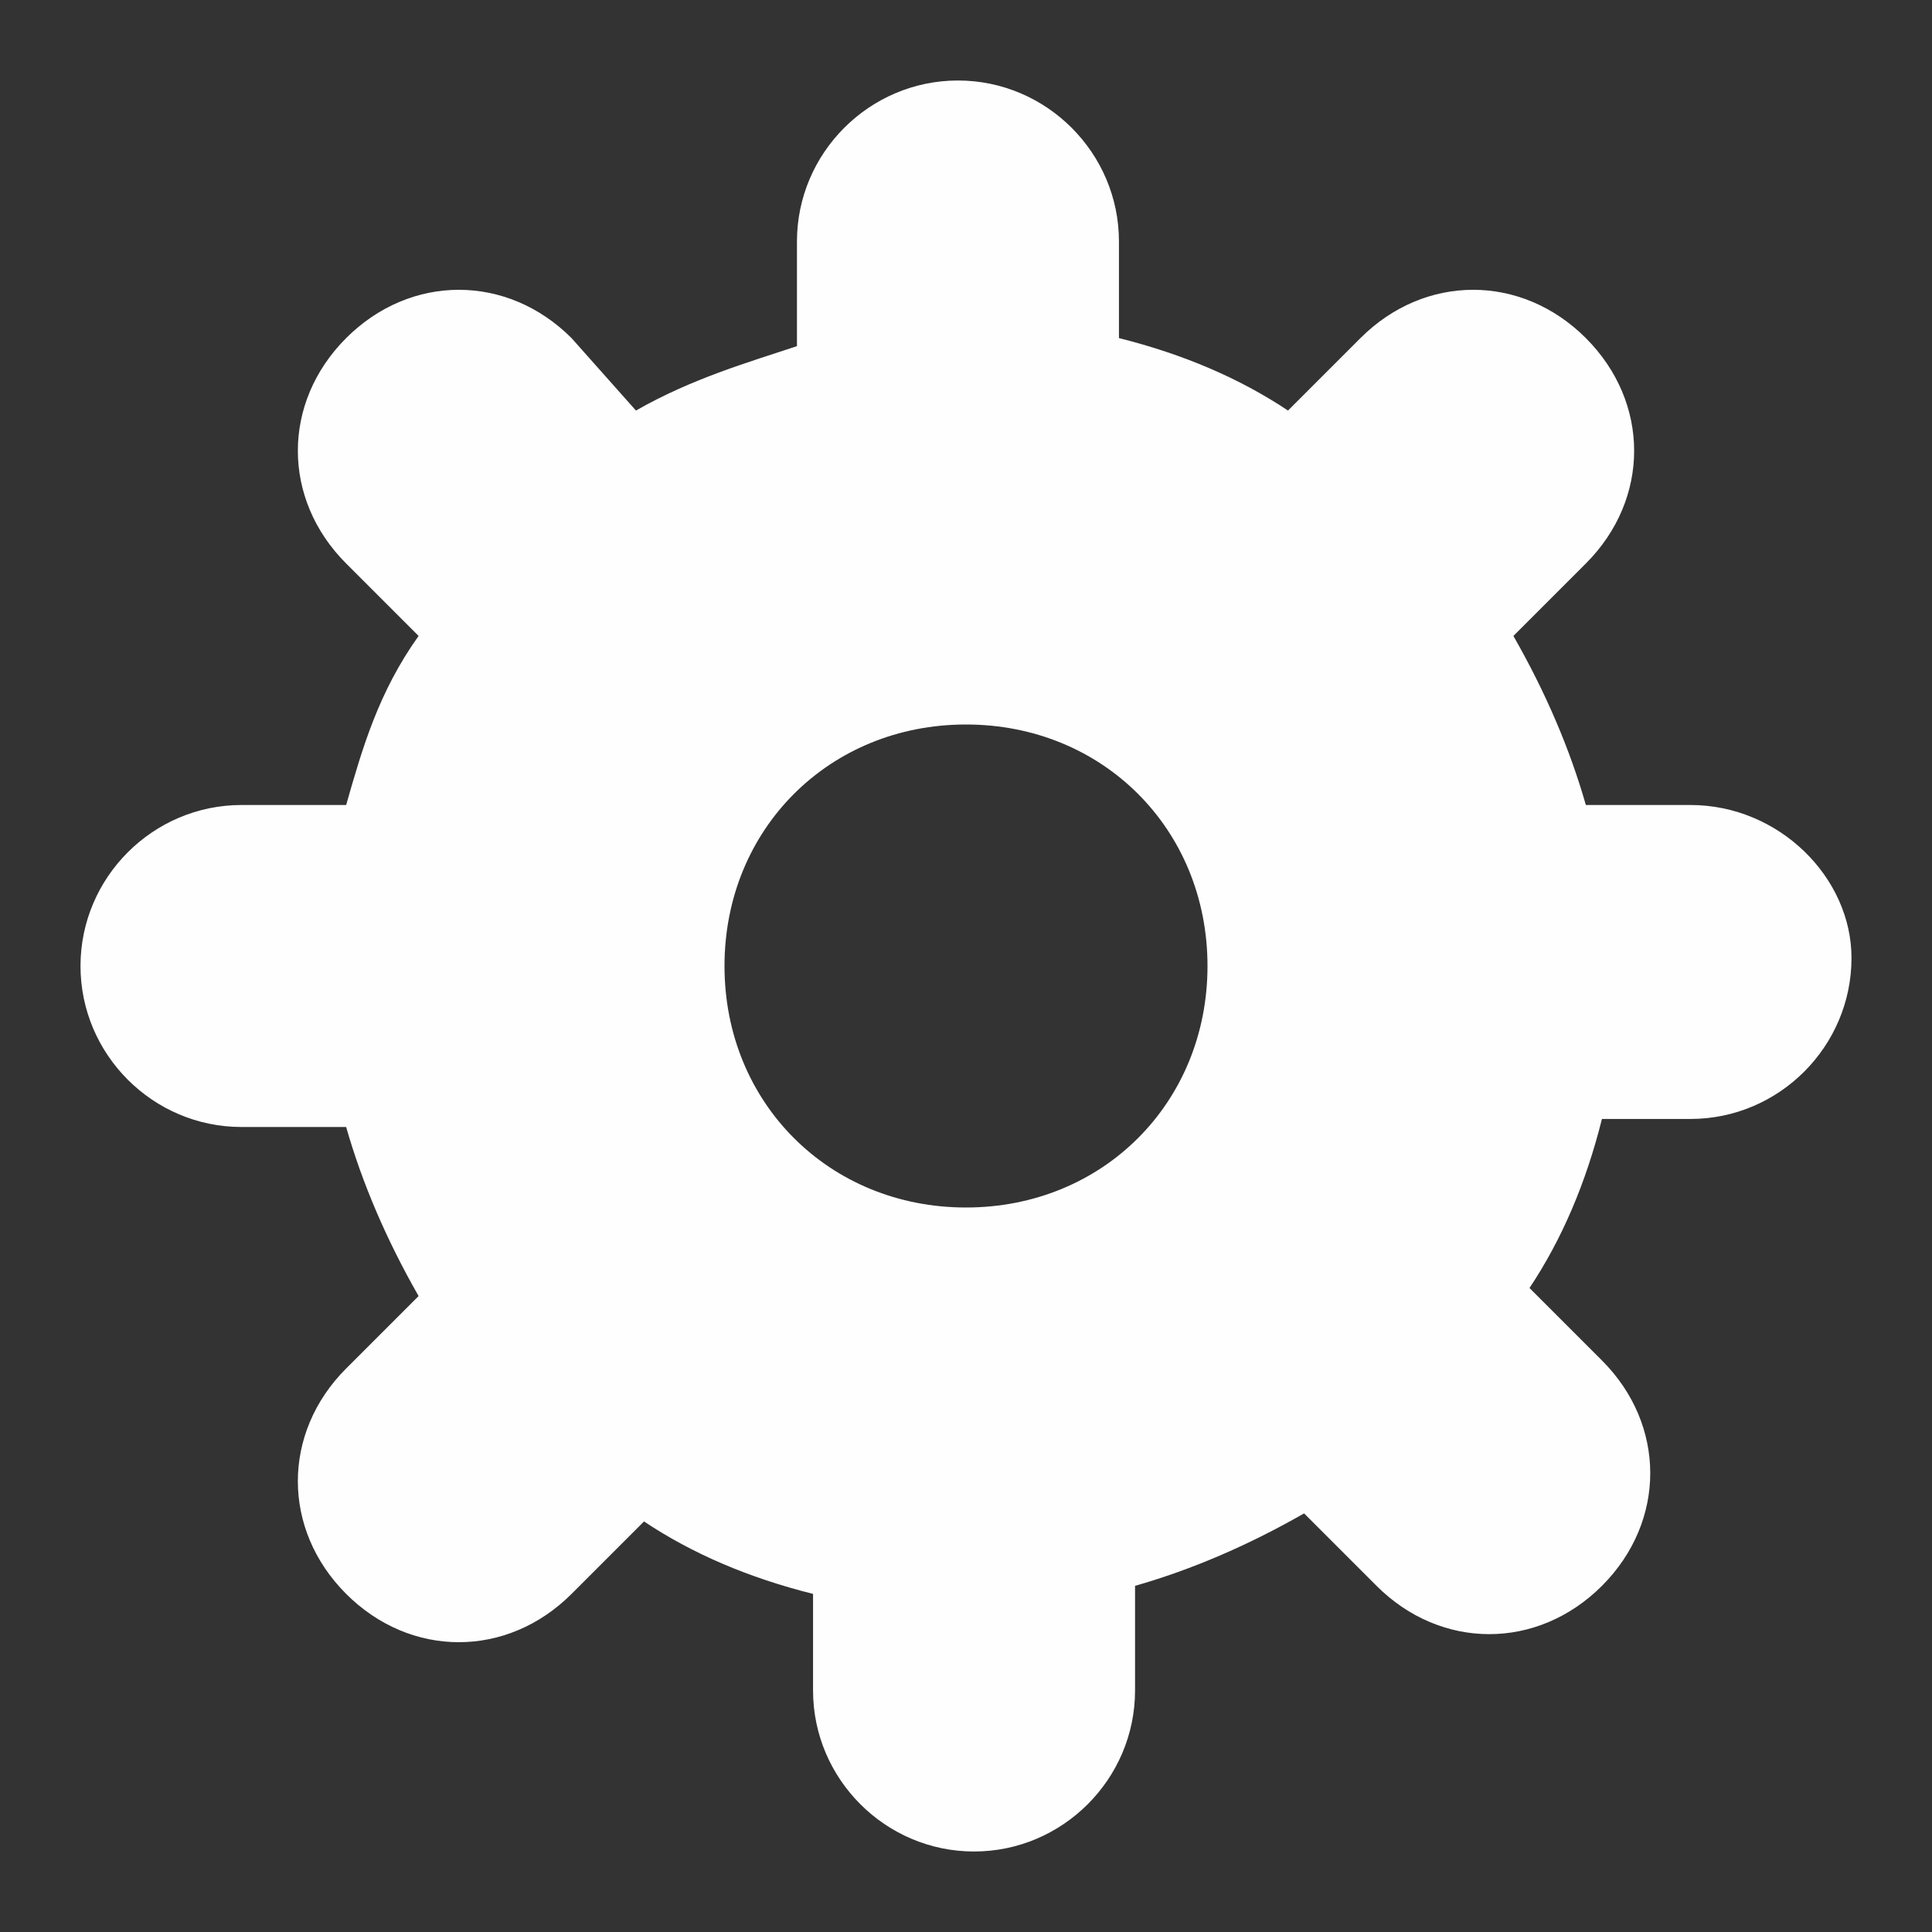 <svg xmlns="http://www.w3.org/2000/svg" width="24" height="24" viewBox="0 0 24 24"><rect x="0" y="0" width="24" height="24" fill="#333333" stroke="none"/><g class="nc-icon-wrapper" fill="#fefefe"><path fill="#fefefe" d="M21,10h-1.3c-0.2-0.7-0.5-1.4-0.9-2.1l0.9-0.9c0.8-0.8,0.8-2,0-2.8h0c-0.8-0.8-2-0.8-2.8,0l-0.9,0.9 c-0.6-0.4-1.3-0.7-2.1-0.9V3c0-1.1-0.9-2-2-2s-2,0.9-2,2v1.3C9.3,4.5,8.6,4.7,7.9,5.1L7.1,4.2c-0.8-0.8-2-0.8-2.8,0h0 c-0.8,0.8-0.8,2,0,2.8l0.9,0.9C4.7,8.6,4.5,9.3,4.3,10H3c-1.1,0-2,0.9-2,2c0,1.1,0.9,2,2,2h1.3c0.2,0.7,0.5,1.4,0.9,2.1l-0.9,0.9 c-0.8,0.8-0.8,2,0,2.8h0c0.8,0.8,2,0.8,2.8,0l0.9-0.9c0.6,0.4,1.3,0.7,2.1,0.9V21c0,1.1,0.9,2,2,2s2-0.9,2-2v-1.3 c0.7-0.2,1.4-0.5,2.1-0.9l0.9,0.9c0.8,0.8,2,0.8,2.8,0h0c0.8-0.8,0.8-2,0-2.8l-0.9-0.9c0.4-0.6,0.7-1.3,0.9-2.1H21c1.1,0,2-0.9,2-2 C23,10.9,22.1,10,21,10z M12,15c-1.7,0-3-1.3-3-3s1.3-3,3-3s3,1.3,3,3S13.7,15,12,15z"></path></g></svg>
